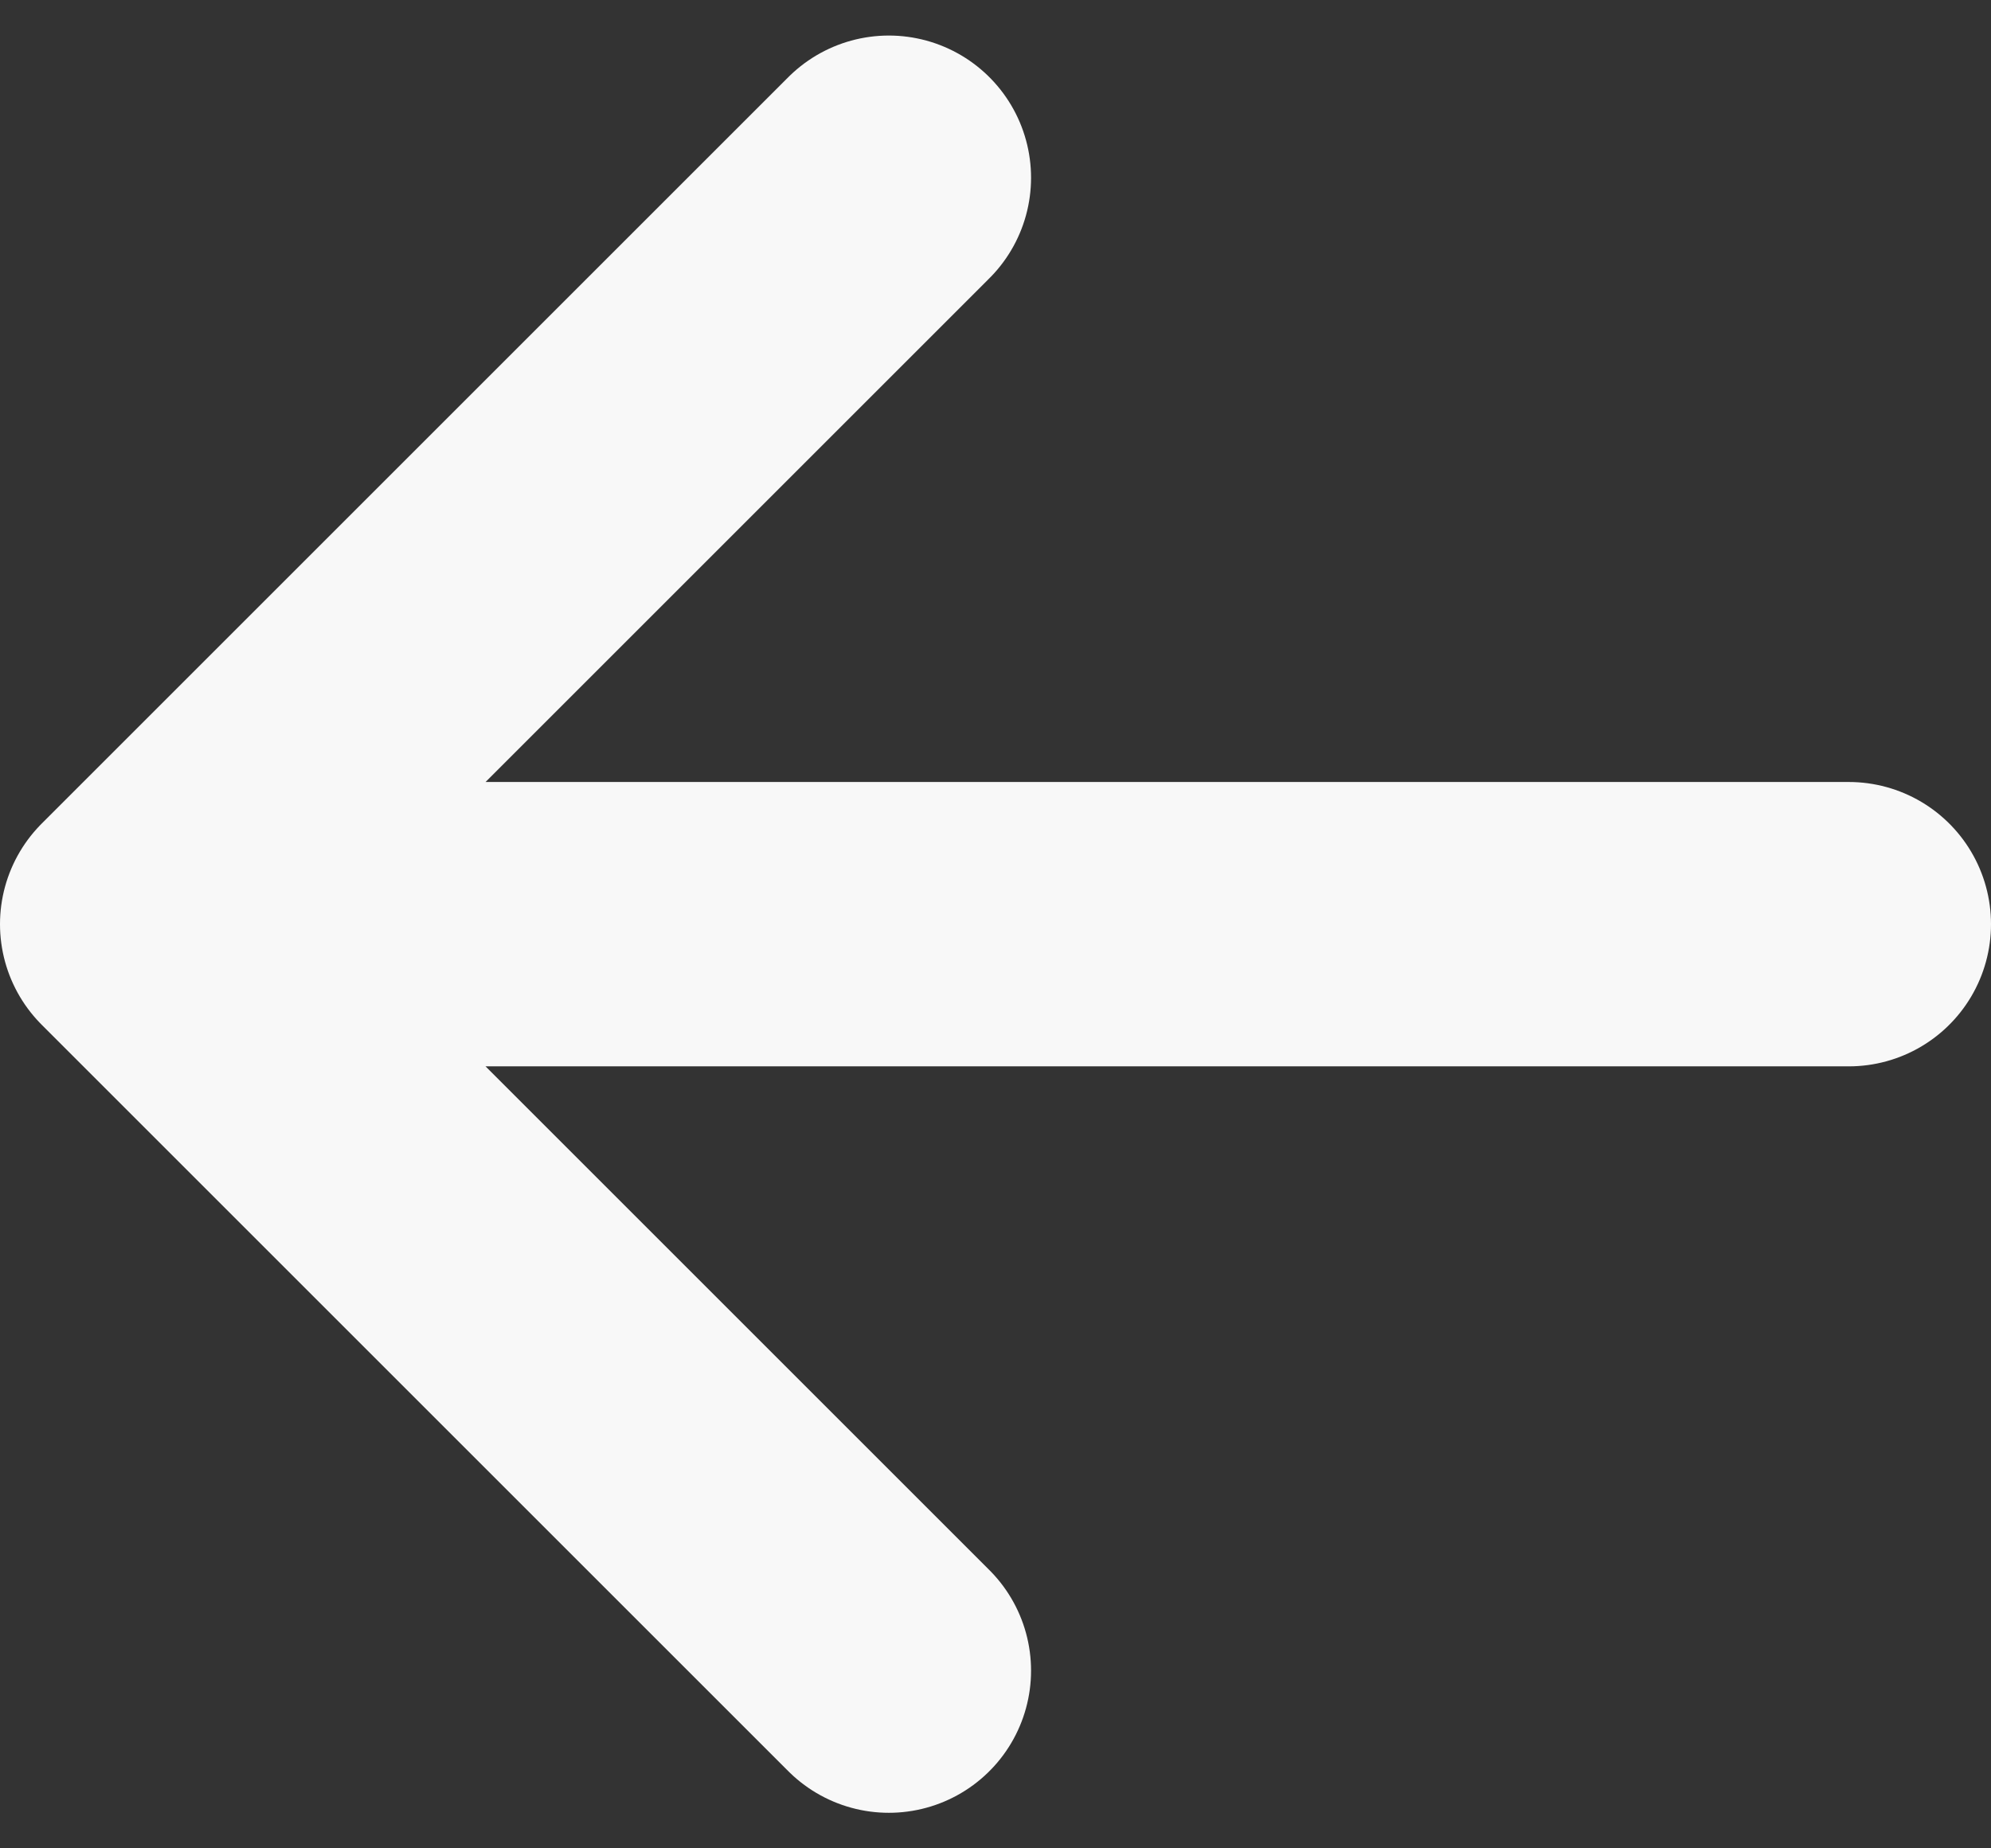 <svg width="28" height="26" viewBox="0 0 28 26" fill="none" xmlns="http://www.w3.org/2000/svg">
<rect x="0" y="0" width="28" height="26" fill="#333333" stroke="none"/>
<path d="M12.5 2.5L2 13L12.5 23.5M2 13H26" stroke="#F8F8F8" stroke-width="4" stroke-linecap="round" stroke-linejoin="round"/>
</svg>
